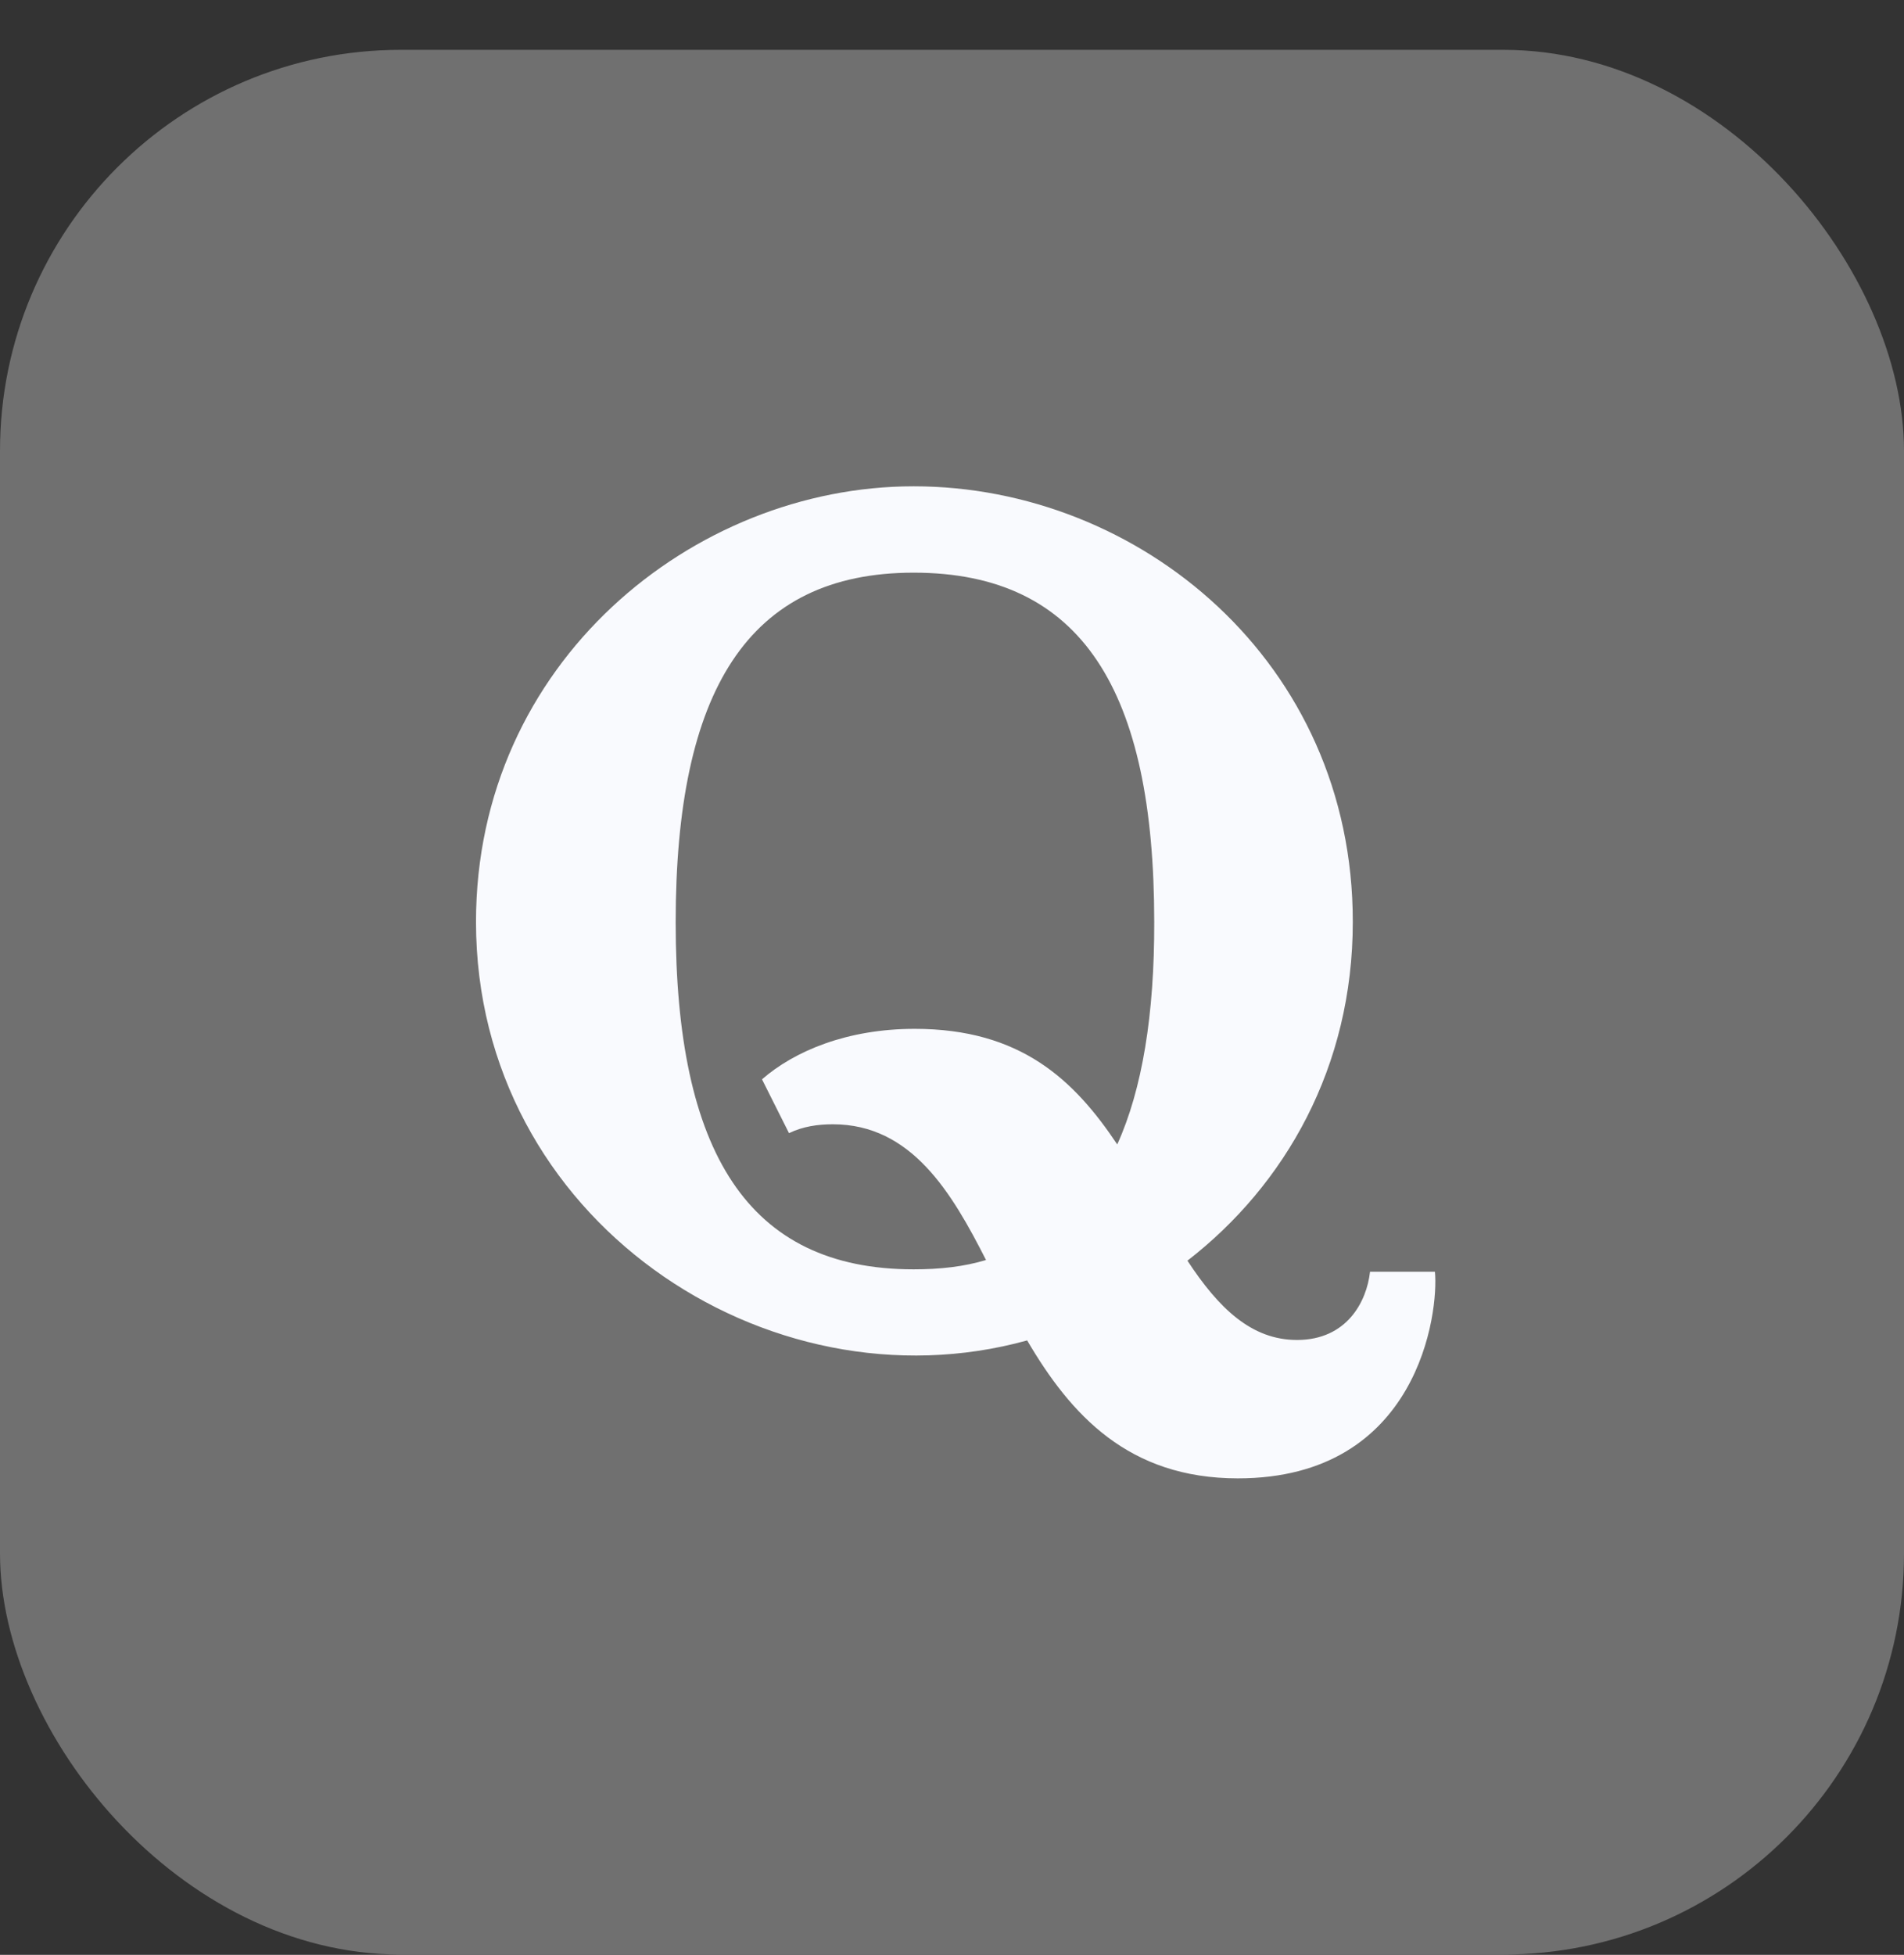<svg width="38" height="39" viewBox="0 0 38 39" fill="none" xmlns="http://www.w3.org/2000/svg">
<rect x="0" y="0" width="38" height="39" fill="#333333" stroke="none"/>
<rect y="0.994" width="38" height="38" rx="8" fill="white" fill-opacity="0.3"/>
<path d="M28.638 25.372H27.343C27.277 25.969 26.88 26.733 25.886 26.733C24.98 26.733 24.326 26.106 23.699 25.151C25.651 23.64 26.999 21.286 26.999 18.392C27.003 13.201 22.731 9.702 18.234 9.702C13.829 9.702 9.5 13.223 9.5 18.392C9.5 24.316 15.3 28.182 20.5 26.742C21.371 28.226 22.519 29.494 24.706 29.494C28.32 29.494 28.717 26.168 28.638 25.372ZM22.298 22.832C21.437 21.542 20.368 20.526 18.256 20.526C16.909 20.526 15.857 20.968 15.208 21.533L15.747 22.607C16.021 22.474 16.321 22.43 16.622 22.43C18.19 22.43 18.994 23.791 19.679 25.138C19.237 25.271 18.764 25.324 18.234 25.324C14.921 25.324 13.485 22.982 13.485 18.401C13.485 13.789 14.921 11.425 18.234 11.425C21.6 11.425 23.036 13.789 23.036 18.392C23.041 20.239 22.797 21.732 22.298 22.832Z" fill="#F9FAFE"/>
</svg>
